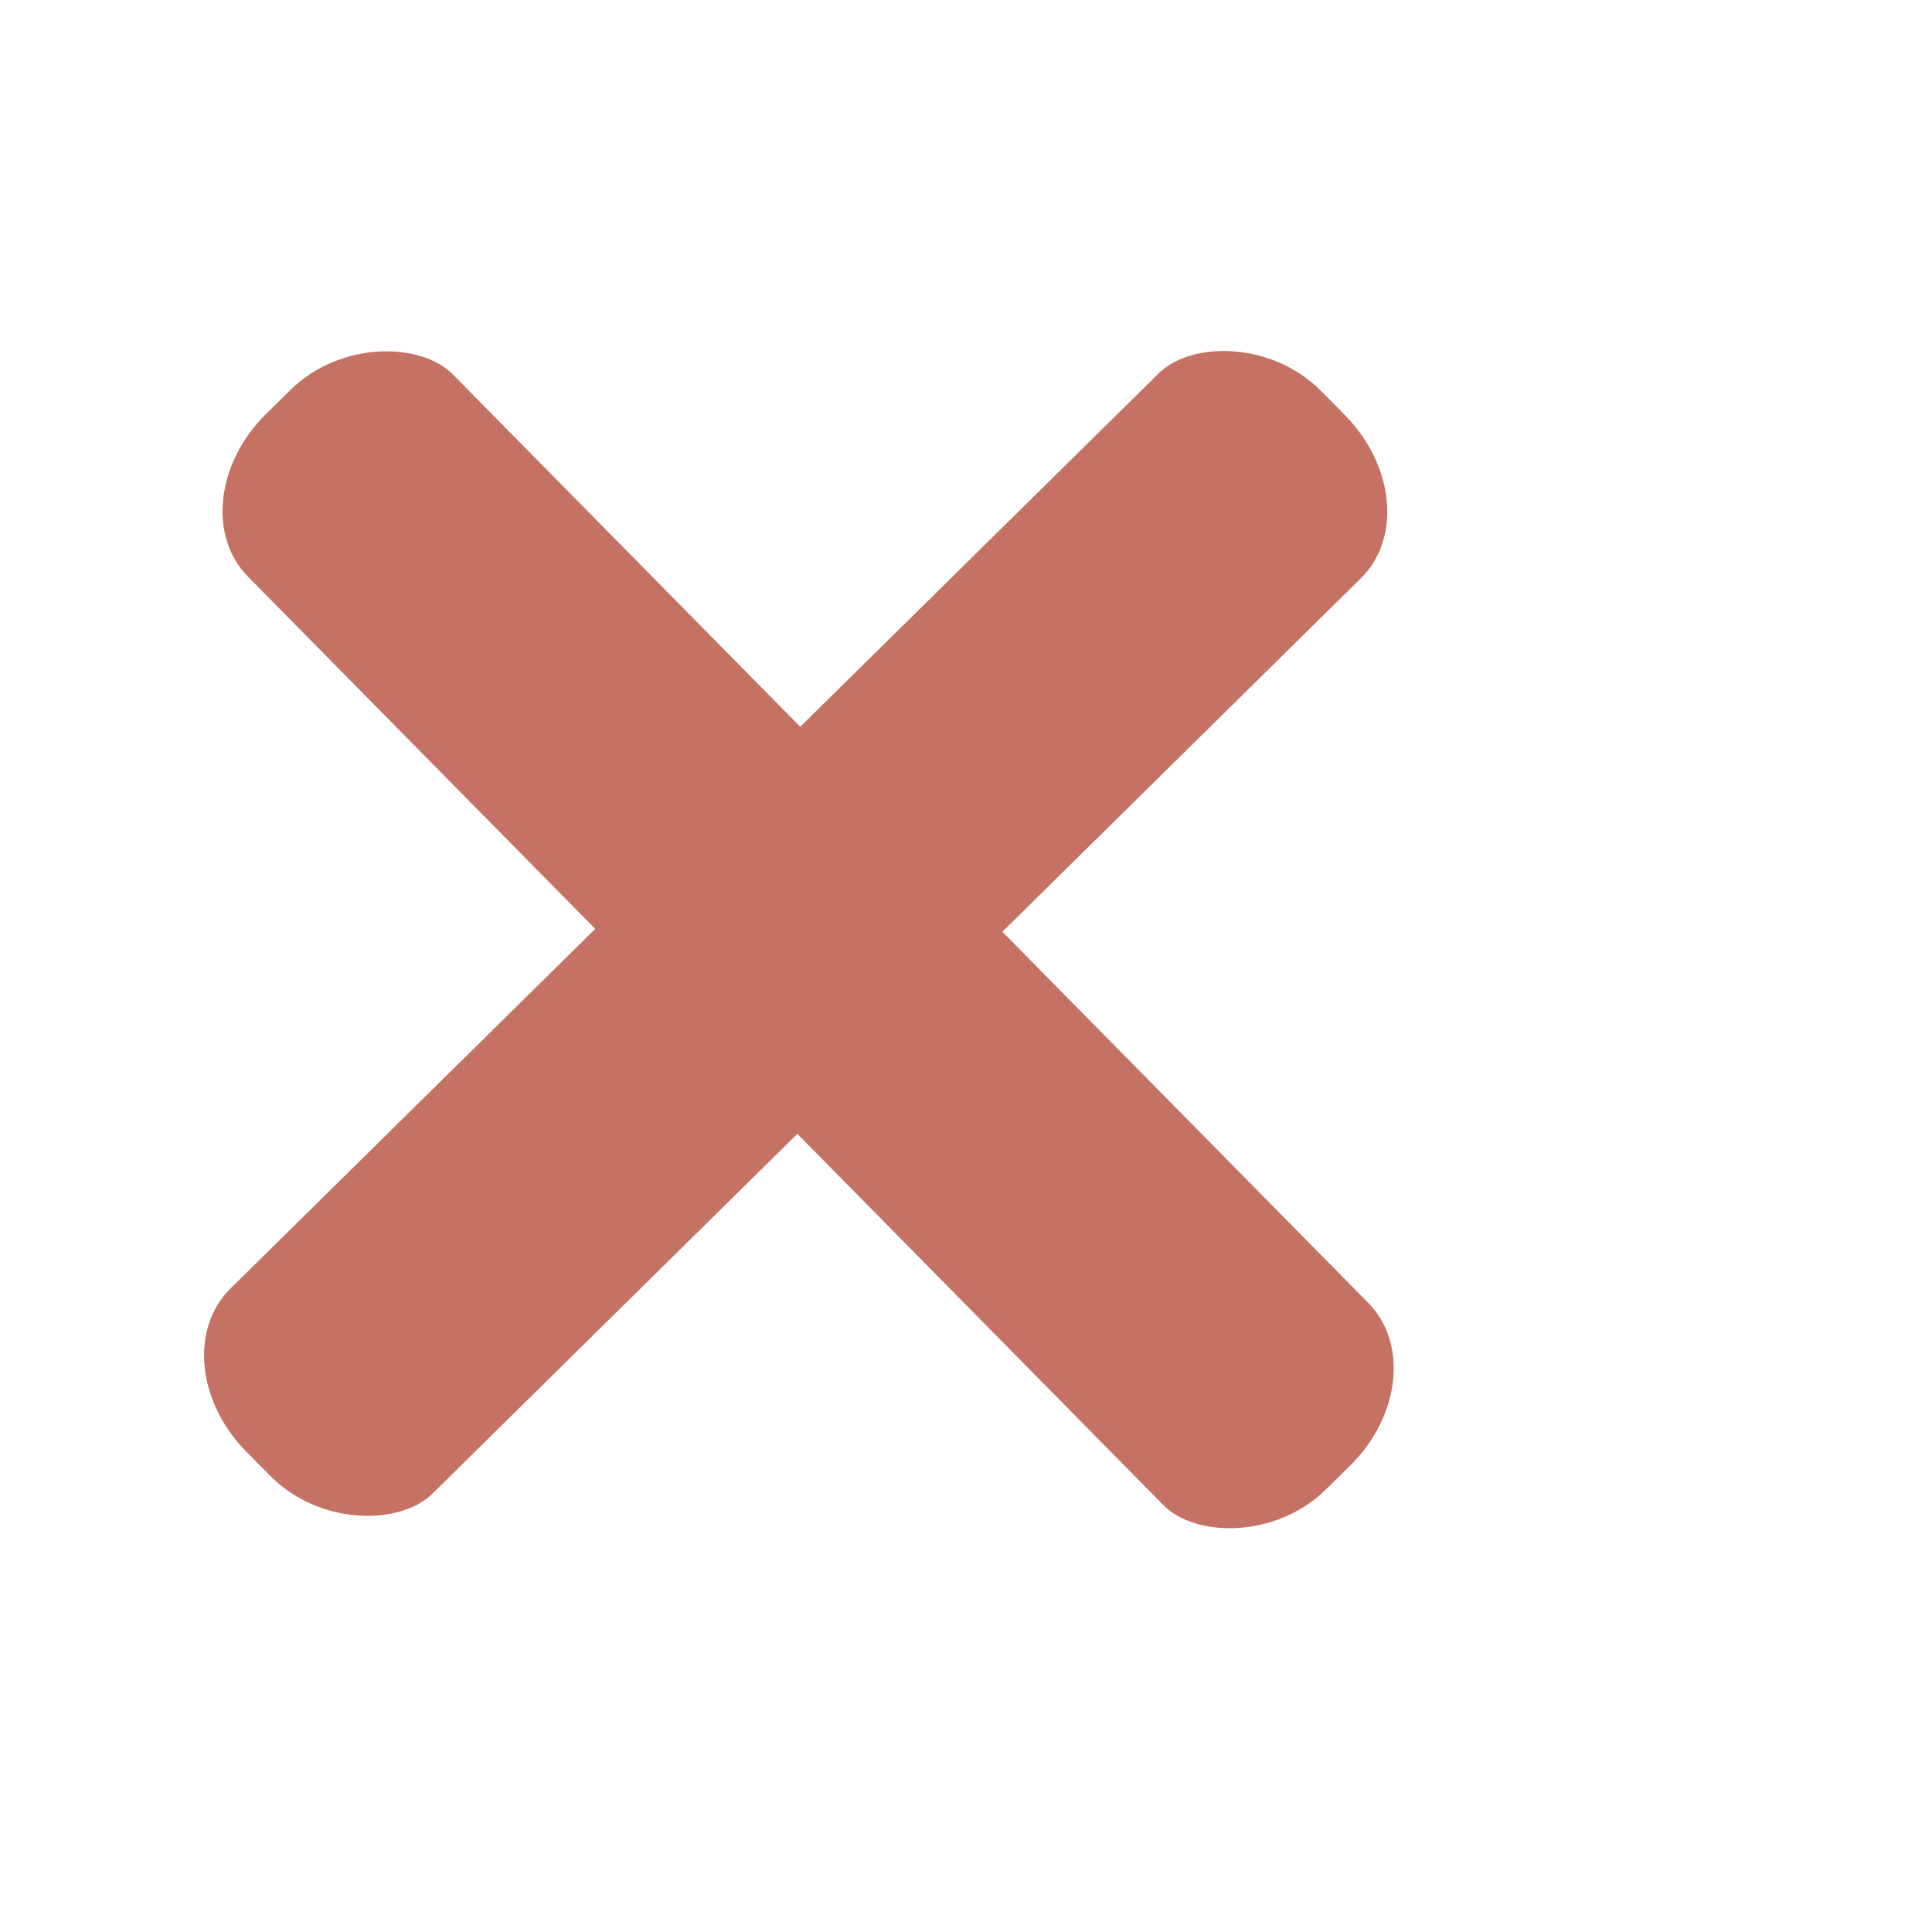 <?xml version="1.0" encoding="UTF-8" standalone="no"?>
<!-- Created with Inkscape (http://www.inkscape.org/) -->

<svg
   xmlns:dc="http://purl.org/dc/elements/1.1/"
   xmlns:cc="http://creativecommons.org/ns#"
   xmlns:rdf="http://www.w3.org/1999/02/22-rdf-syntax-ns#"
   xmlns:svg="http://www.w3.org/2000/svg"
   xmlns="http://www.w3.org/2000/svg"
   xmlns:sodipodi="http://sodipodi.sourceforge.net/DTD/sodipodi-0.dtd"
   xmlns:inkscape="http://www.inkscape.org/namespaces/inkscape"
   width="48"
   height="48"
   id="svg3344"
   version="1.1"
   inkscape:version="0.91 r13725"
   viewBox="0 0 48 48"
   sodipodi:docname="delete.svg">
  <defs
     id="defs3346" />
  <sodipodi:namedview
     id="base"
     pagecolor="#ffffff"
     bordercolor="#666666"
     borderopacity="1.0"
     inkscape:pageopacity="0.0"
     inkscape:pageshadow="2"
     inkscape:zoom="7"
     inkscape:cx="29.506752"
     inkscape:cy="24"
     inkscape:current-layer="layer1-9"
     showgrid="true"
     inkscape:grid-bbox="true"
     inkscape:document-units="px"
     inkscape:window-width="687"
     inkscape:window-height="551"
     inkscape:window-x="6"
     inkscape:window-y="95"
     inkscape:window-maximized="0" />
  <g
     id="layer1"
     inkscape:label="Layer 1"
     inkscape:groupmode="layer">
    <g
       inkscape:label="Layer 1"
       id="layer1-0"
       transform="matrix(0.712,-0.702,0.702,0.712,-7.091,19.872)">
      <g
         transform="matrix(1.3,0,0,1.3,3.081,2.641)"
         id="layer1-94"
         inkscape:label="Layer 1">
        <g
           inkscape:label="Layer 1"
           id="layer1-9"
           transform="translate(-25.174,-6.421)">
          <rect
             transform="scale(-1,-1)"
             ry="1.971"
             rx="2.426"
             y="-35.399"
             x="-38.561"
             height="28.861"
             width="5.502"
             id="rect2993-7-4"
             style="fill:#c57163;fill-opacity:1;stroke:none" />
          <rect
             transform="matrix(0,1,1,0,0,0)"
             ry="1.971"
             rx="2.426"
             y="21.295"
             x="17.964"
             height="28.861"
             width="5.502"
             id="rect2993-7-4-8"
             style="fill:#c57163;fill-opacity:1;stroke:none" />
        </g>
      </g>
    </g>
  </g>
</svg>
